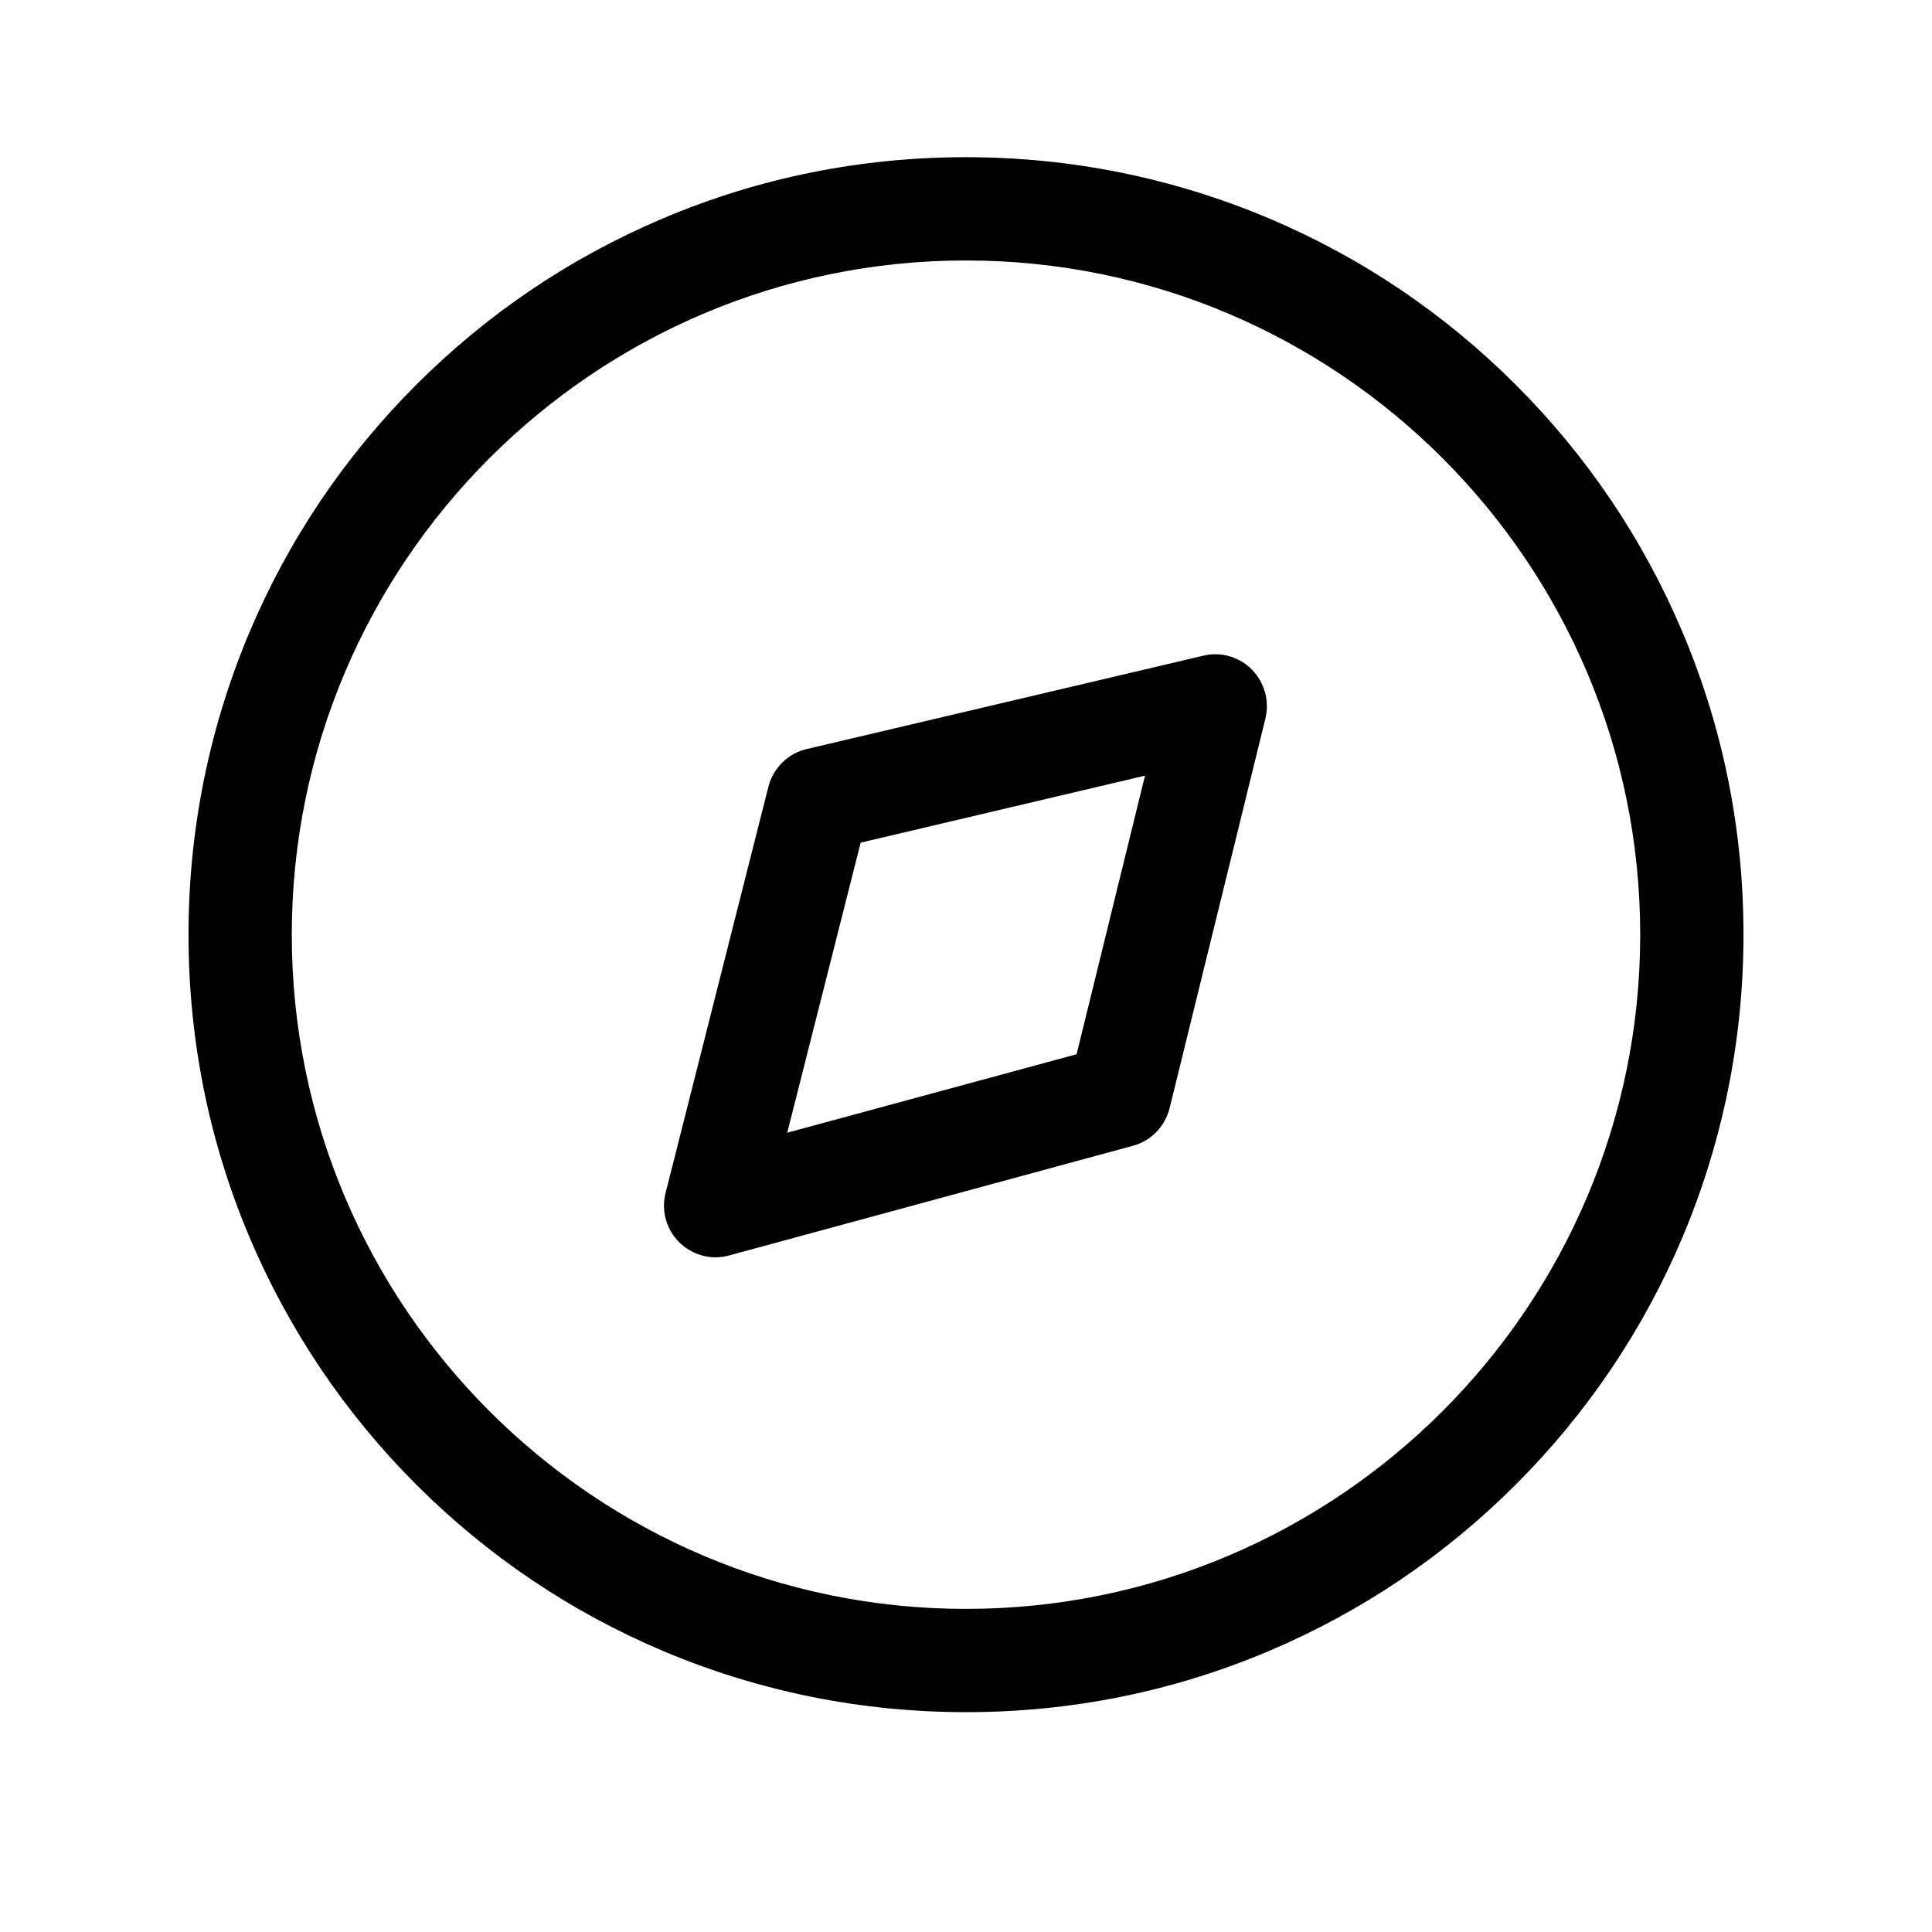 <svg t="1584006048451" class="icon" viewBox="0 0 1024 1024" version="1.1" xmlns="http://www.w3.org/2000/svg" p-id="27066" width="200" height="200"><path d="M512 907.479c-55.585 0-109.588-10.947-160.43-32.353-49.138-20.799-93.168-50.476-130.995-88.303C182.749 748.995 153.071 704.844 132.272 655.827c-21.528-50.841-32.353-104.845-32.353-160.43s10.947-109.588 32.353-160.43C153.071 285.83 182.749 241.8 220.575 203.973s81.857-67.504 130.995-88.303c50.841-21.528 104.845-32.353 160.43-32.353s109.588 10.947 160.43 32.353c49.138 20.799 93.168 50.476 130.995 88.303 37.827 37.827 67.504 81.857 88.303 130.995 21.528 50.841 32.353 104.845 32.353 160.43s-10.947 109.588-32.353 160.43c-20.799 49.138-50.476 93.168-88.303 130.995-37.827 37.827-81.857 67.504-130.995 88.303-50.841 21.528-104.845 32.353-160.43 32.353z m0-769.429C314.96 138.05 154.652 298.358 154.652 495.398s160.308 357.348 357.348 357.348 357.348-160.308 357.348-357.348-160.308-357.348-357.348-357.348z" p-id="27067" fill="#000"></path><path d="M379.302 666.409c-7.055 0-13.987-2.797-19.217-7.906-6.933-6.811-9.73-16.785-7.298-26.272l54.49-215.284c2.554-9.852 10.339-17.636 20.312-19.947l210.298-49.503c9.244-2.189 18.974 0.608 25.664 7.419 6.69 6.811 9.365 16.542 7.176 25.785l-50.841 206.77c-2.433 9.609-9.852 17.271-19.461 19.826l-214.068 58.139c-2.311 0.608-4.622 0.973-7.055 0.973z m76.87-219.785l-38.921 153.74 153.375-41.597L606.871 411.108l-150.699 35.516z" p-id="27068" fill="#000"></path></svg>